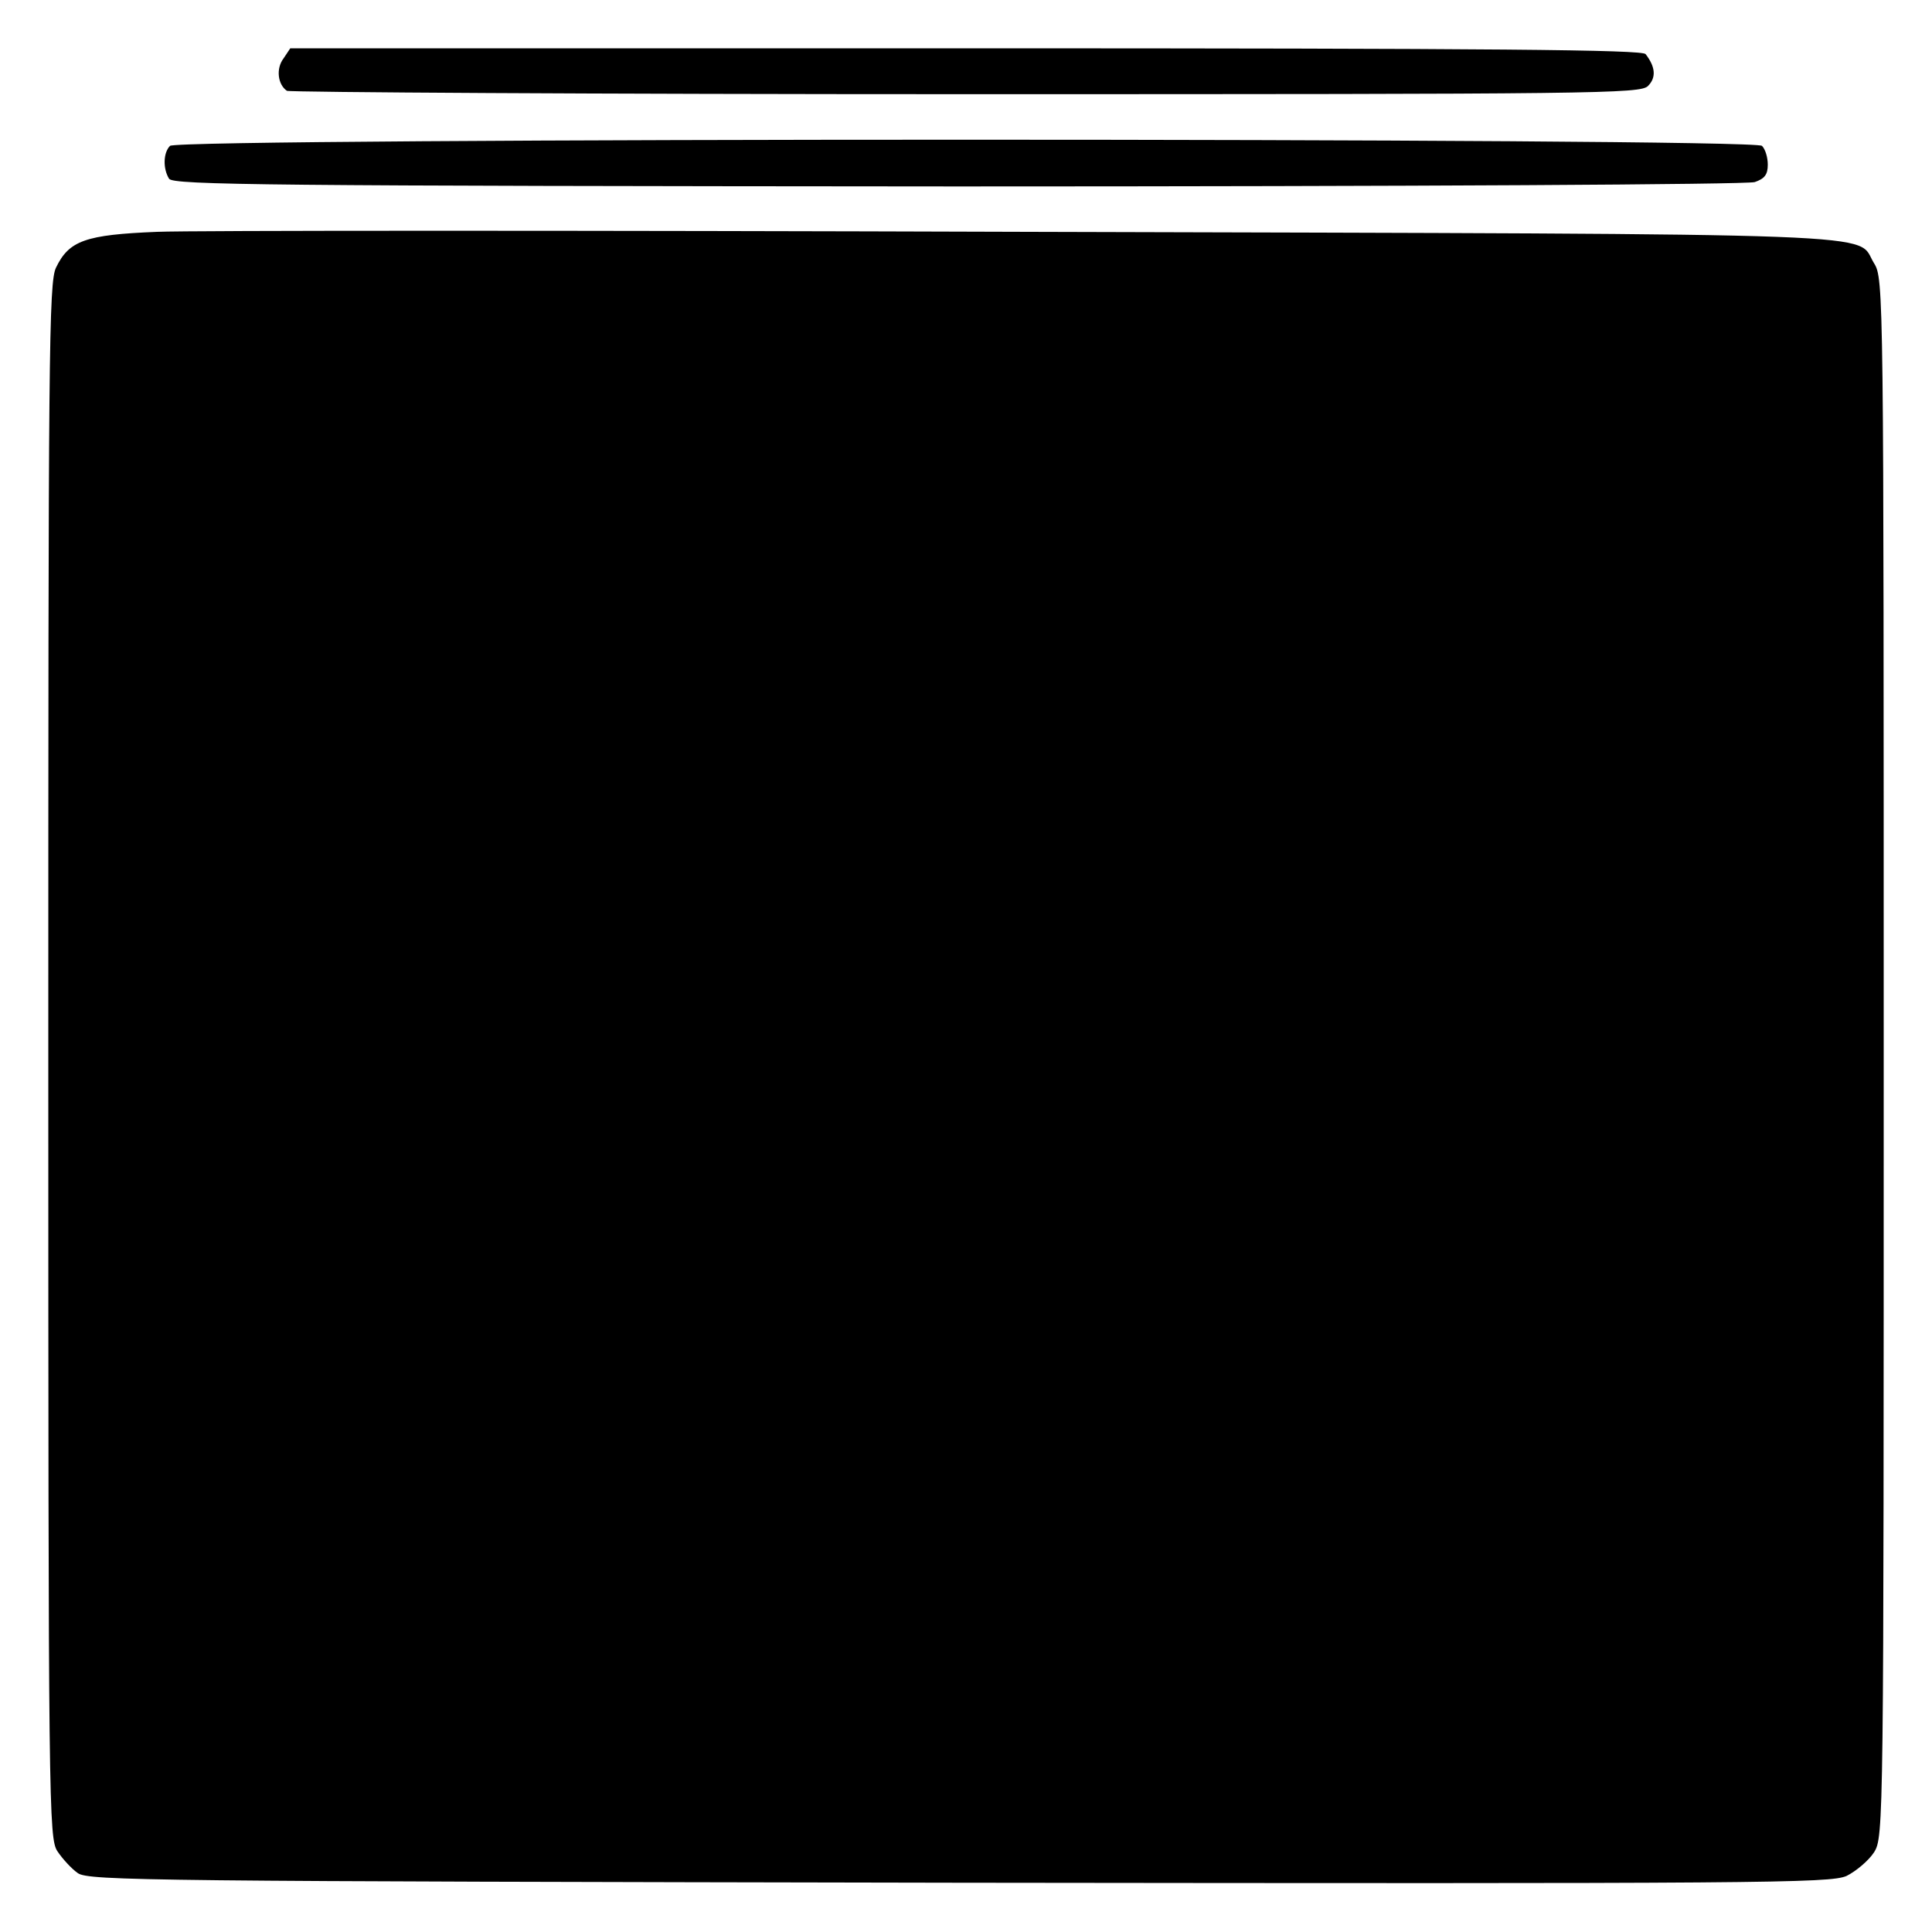 <?xml version="1.0" standalone="no"?>
<!DOCTYPE svg PUBLIC "-//W3C//DTD SVG 20010904//EN"
 "http://www.w3.org/TR/2001/REC-SVG-20010904/DTD/svg10.dtd">
<svg version="1.0" xmlns="http://www.w3.org/2000/svg"
 width="400pt" height="400pt" viewBox="0 0 400 400"
 preserveAspectRatio="xMidYMid meet">
<g transform="translate(0,400) scale(0.1,-0.1)"
fill="#000000" stroke="none">
<path d="M587 3879 c-16 -21 -12 -54 7 -67 6 -3 639 -7 1406 -7 1311 0 1396 1
1412 17 17 17 16 39 -5 66 -7 9 -301 12 -1408 12 l-1398 0 -14 -21z"/>
<path d="M352 3698 c-14 -14 -15 -47 -2 -68 8 -13 201 -15 1632 -16 947 0
1634 4 1651 9 20 7 27 15 27 36 0 15 -5 32 -12 39 -17 17 -3279 17 -3296 0z"/>
<path d="M325 3520 c-148 -6 -182 -18 -209 -74 -15 -31 -16 -174 -16 -1643 0
-1548 1 -1609 19 -1636 10 -15 29 -36 42 -45 22 -16 151 -17 1824 -20 1669 -2
1803 -1 1838 14 20 10 46 32 57 49 20 32 20 54 20 1645 0 1589 0 1613 -20
1645 -40 64 86 60 -1750 65 -921 3 -1733 3 -1805 0z"/>
</g>
</svg>
